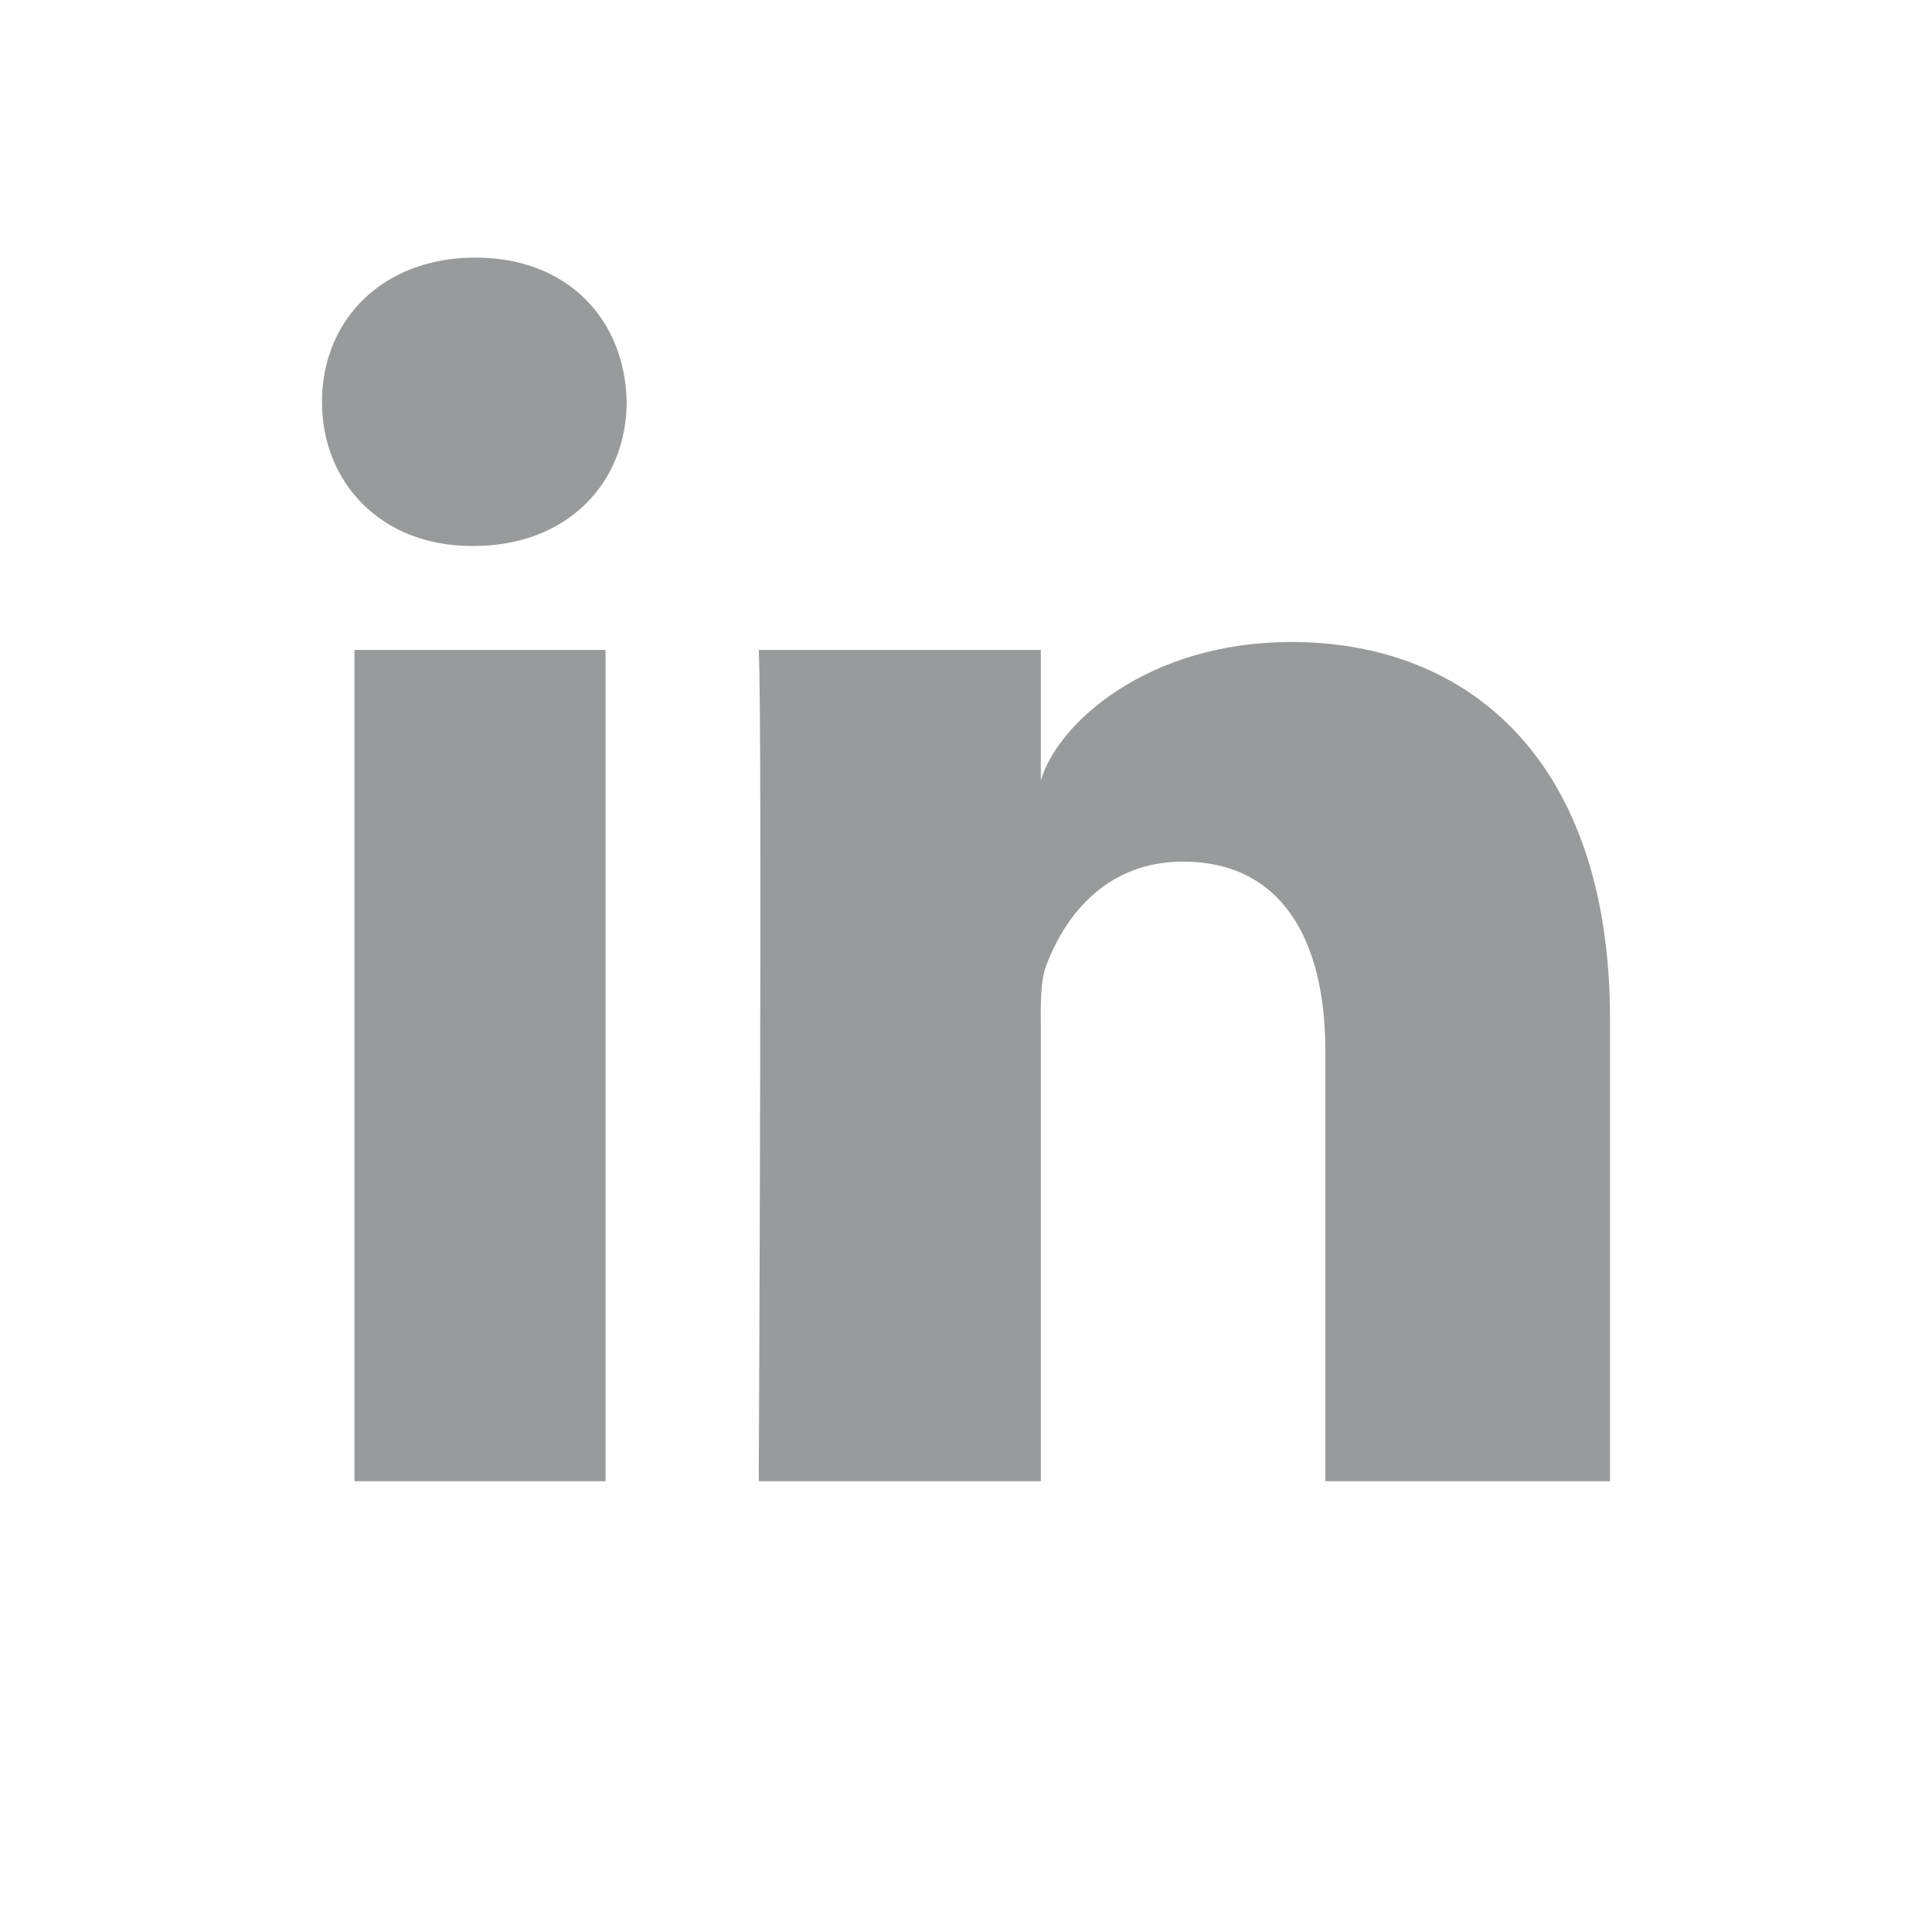 <svg xmlns="http://www.w3.org/2000/svg" width="30" height="30" viewBox="0 0 30 30">
    <path fill="#989A9B" fill-rule="nonzero" d="M25 23h-4.42v-6.68c0-1.748-.692-2.941-2.212-2.941-1.163 0-1.81.805-2.11 1.582-.114.278-.096.666-.096 1.054V23h-4.38s.057-11.832 0-12.907h4.38v2.026c.259-.886 1.658-2.15 3.89-2.15 2.771 0 4.948 1.856 4.948 5.854V23zM7.354 8.478h-.028C5.915 8.478 5 7.492 5 6.241 5 4.966 5.942 4 7.381 4c1.438 0 2.323.964 2.35 2.237 0 1.251-.912 2.241-2.377 2.241zm-1.85 1.615h3.899V23H5.504V10.093z"/>
</svg>
